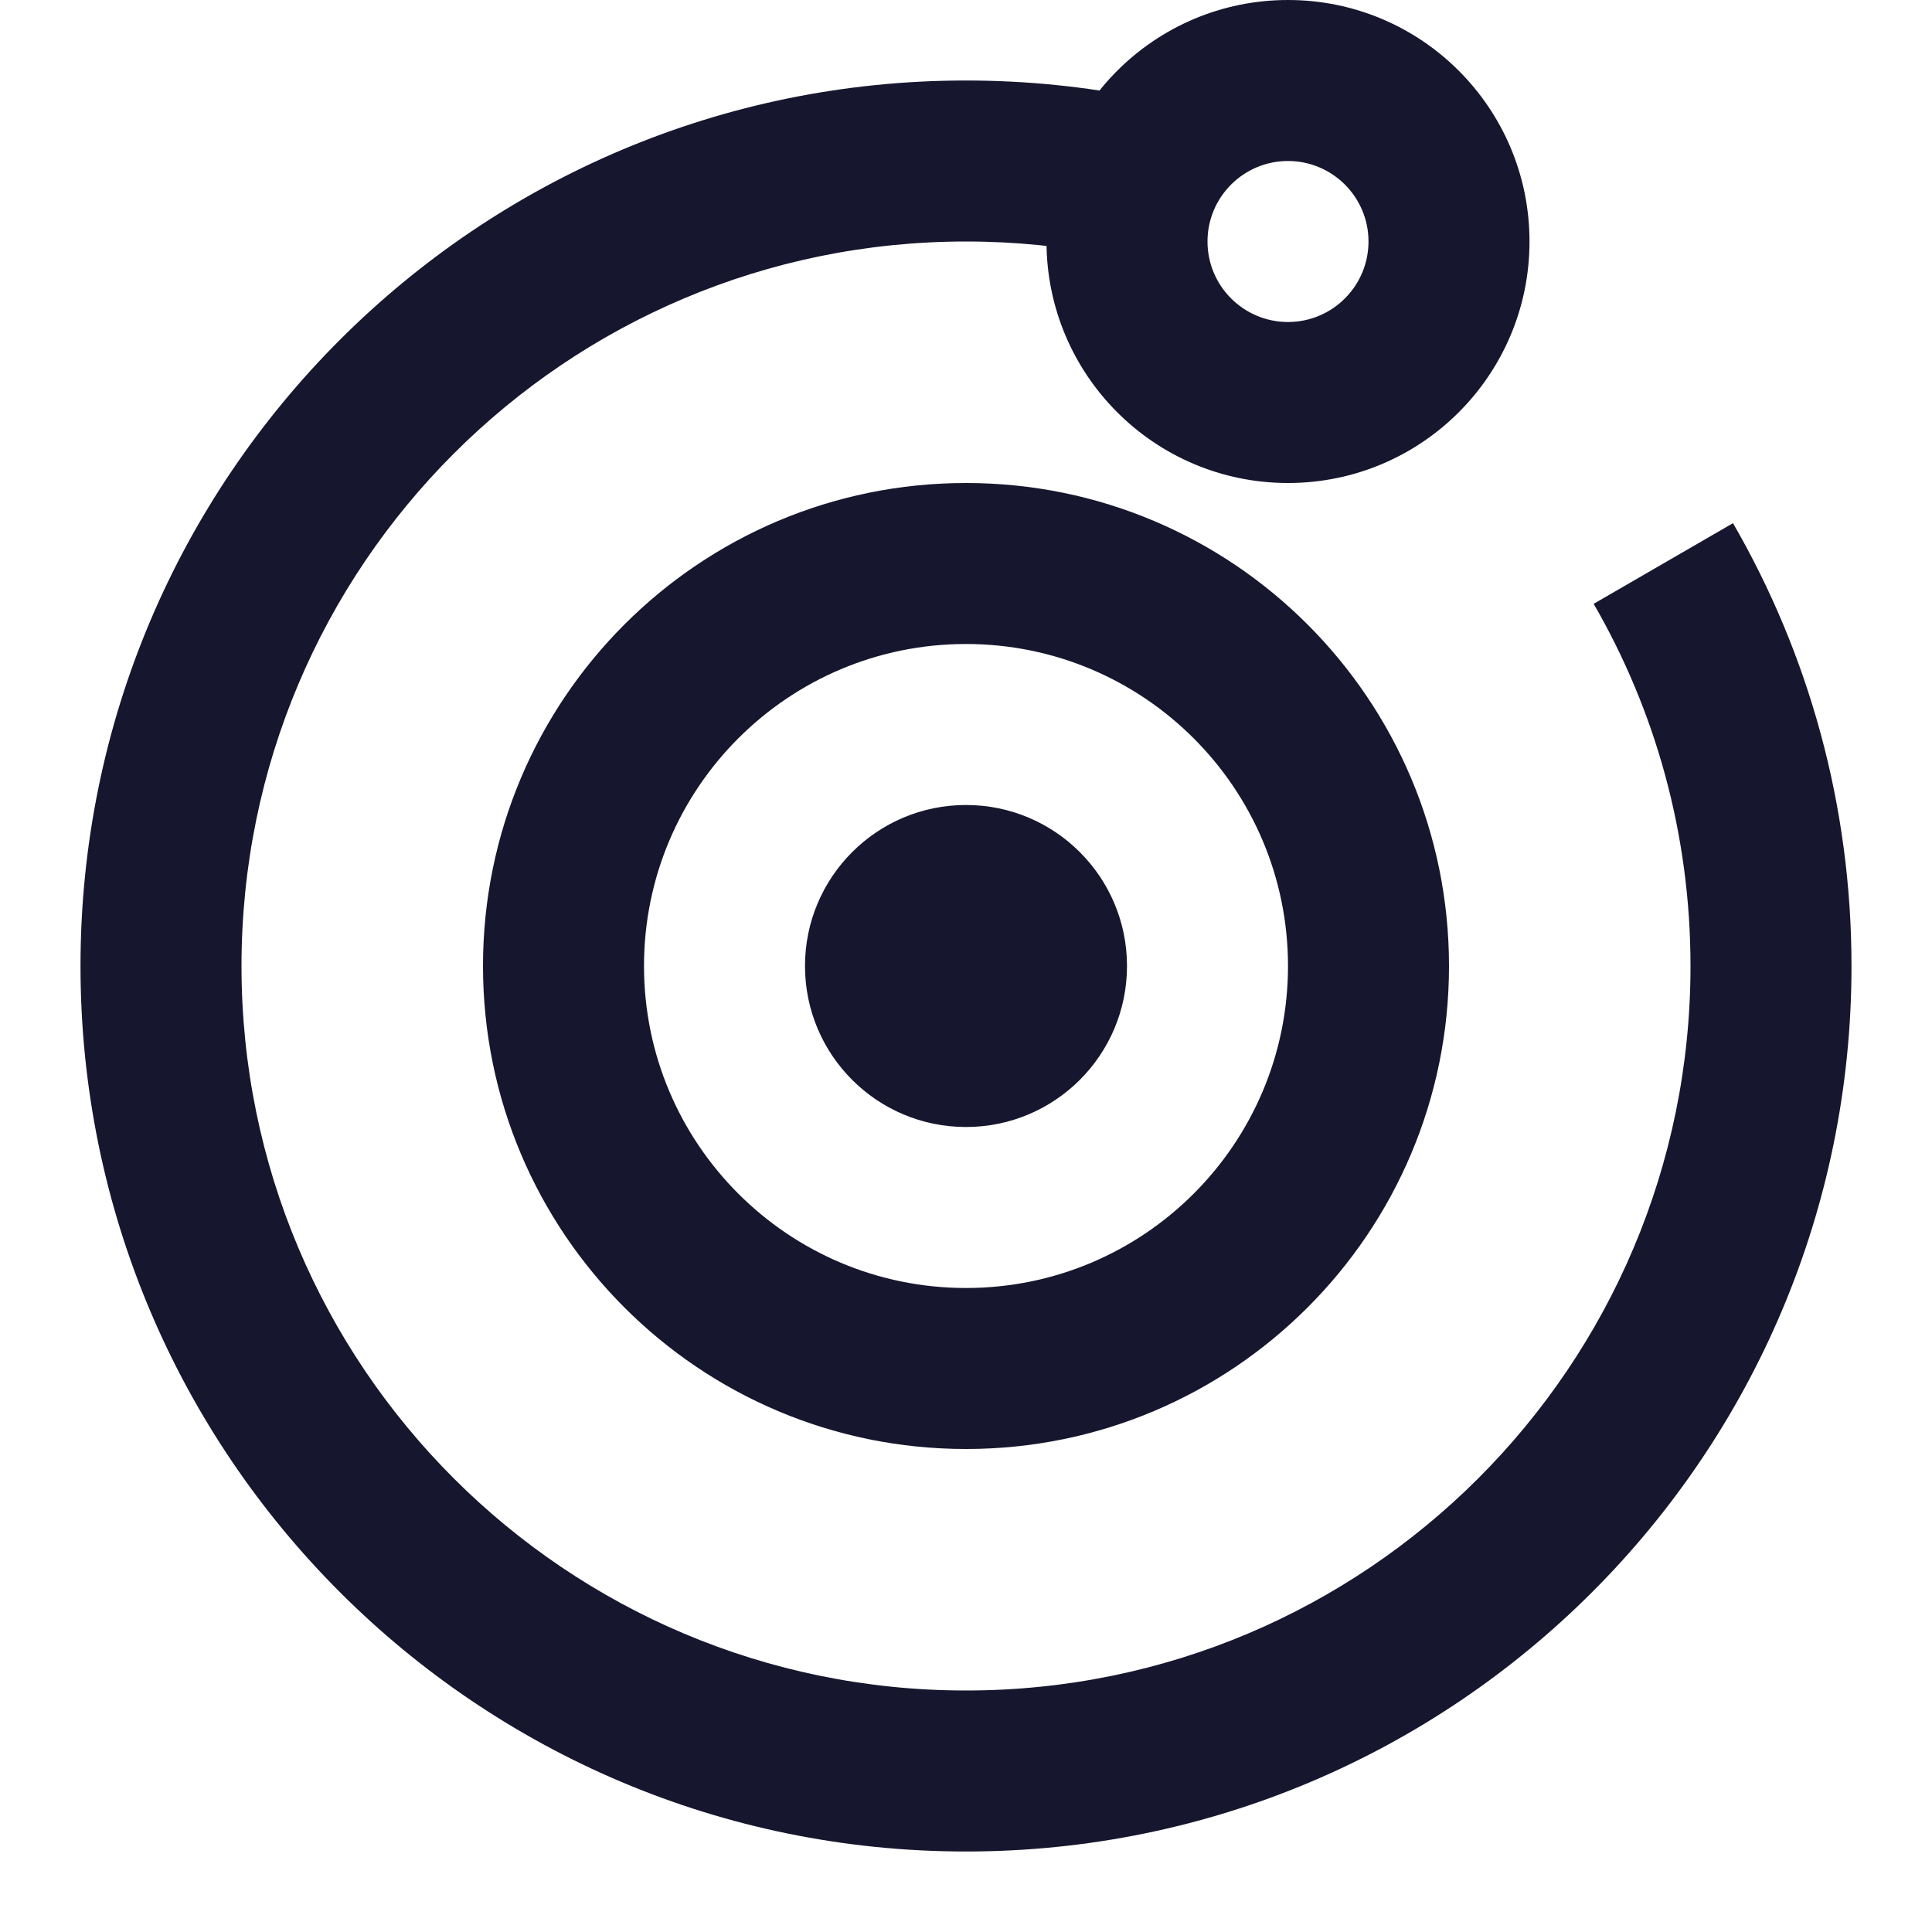 <svg width="24" height="24" viewBox="0 0 24 24" fill="none" xmlns="http://www.w3.org/2000/svg">
<path d="M11.625 10.625C11.072 10.625 10.625 11.073 10.625 11.625C10.625 12.177 11.072 12.625 11.625 12.625V10.625ZM12.375 12.625C12.927 12.625 13.375 12.177 13.375 11.625C13.375 11.073 12.927 10.625 12.375 10.625V12.625ZM11.625 11.375C11.072 11.375 10.625 11.823 10.625 12.375C10.625 12.927 11.072 13.375 11.625 13.375V11.375ZM12.375 13.375C12.927 13.375 13.375 12.927 13.375 12.375C13.375 11.823 12.927 11.375 12.375 11.375V13.375ZM13.801 3.18C14.342 3.29 14.87 2.94 14.98 2.399C15.09 1.858 14.74 1.33 14.199 1.22L13.801 3.18ZM12 12V14C13.105 14 14 13.105 14 12H12ZM12 12H10C10 13.105 10.895 14 12 14V12ZM12 12V10C10.895 10 10 10.895 10 12H12ZM12 12H14C14 10.895 13.105 10 12 10V12ZM11.625 12.625H12.375V10.625H11.625V12.625ZM11.625 13.375H12.375V11.375H11.625V13.375ZM16 12C16 14.209 14.209 16 12 16V18C15.314 18 18 15.314 18 12H16ZM12 16C9.791 16 8 14.209 8 12H6C6 15.314 8.686 18 12 18V16ZM8 12C8 9.791 9.791 8 12 8V6C8.686 6 6 8.686 6 12H8ZM12 8C14.209 8 16 9.791 16 12H18C18 8.686 15.314 6 12 6V8ZM21 12C21 16.971 16.971 21 12 21V23C18.075 23 23 18.075 23 12H21ZM12 21C7.029 21 3 16.971 3 12H1C1 18.075 5.925 23 12 23V21ZM3 12C3 7.029 7.029 3 12 3V1C5.925 1 1 5.925 1 12H3ZM12 3C12.618 3 13.22 3.062 13.801 3.18L14.199 1.22C13.488 1.076 12.752 1 12 1V3ZM19.797 7.501C20.562 8.823 21 10.359 21 12H23C23 9.998 22.464 8.118 21.528 6.499L19.797 7.501ZM17 3C17 3.552 16.552 4 16 4V6C17.657 6 19 4.657 19 3H17ZM16 4C15.448 4 15 3.552 15 3H13C13 4.657 14.343 6 16 6V4ZM15 3C15 2.448 15.448 2 16 2V0C14.343 0 13 1.343 13 3H15ZM16 2C16.552 2 17 2.448 17 3H19C19 1.343 17.657 0 16 0V2Z" fill="#16162E"/>
</svg>
